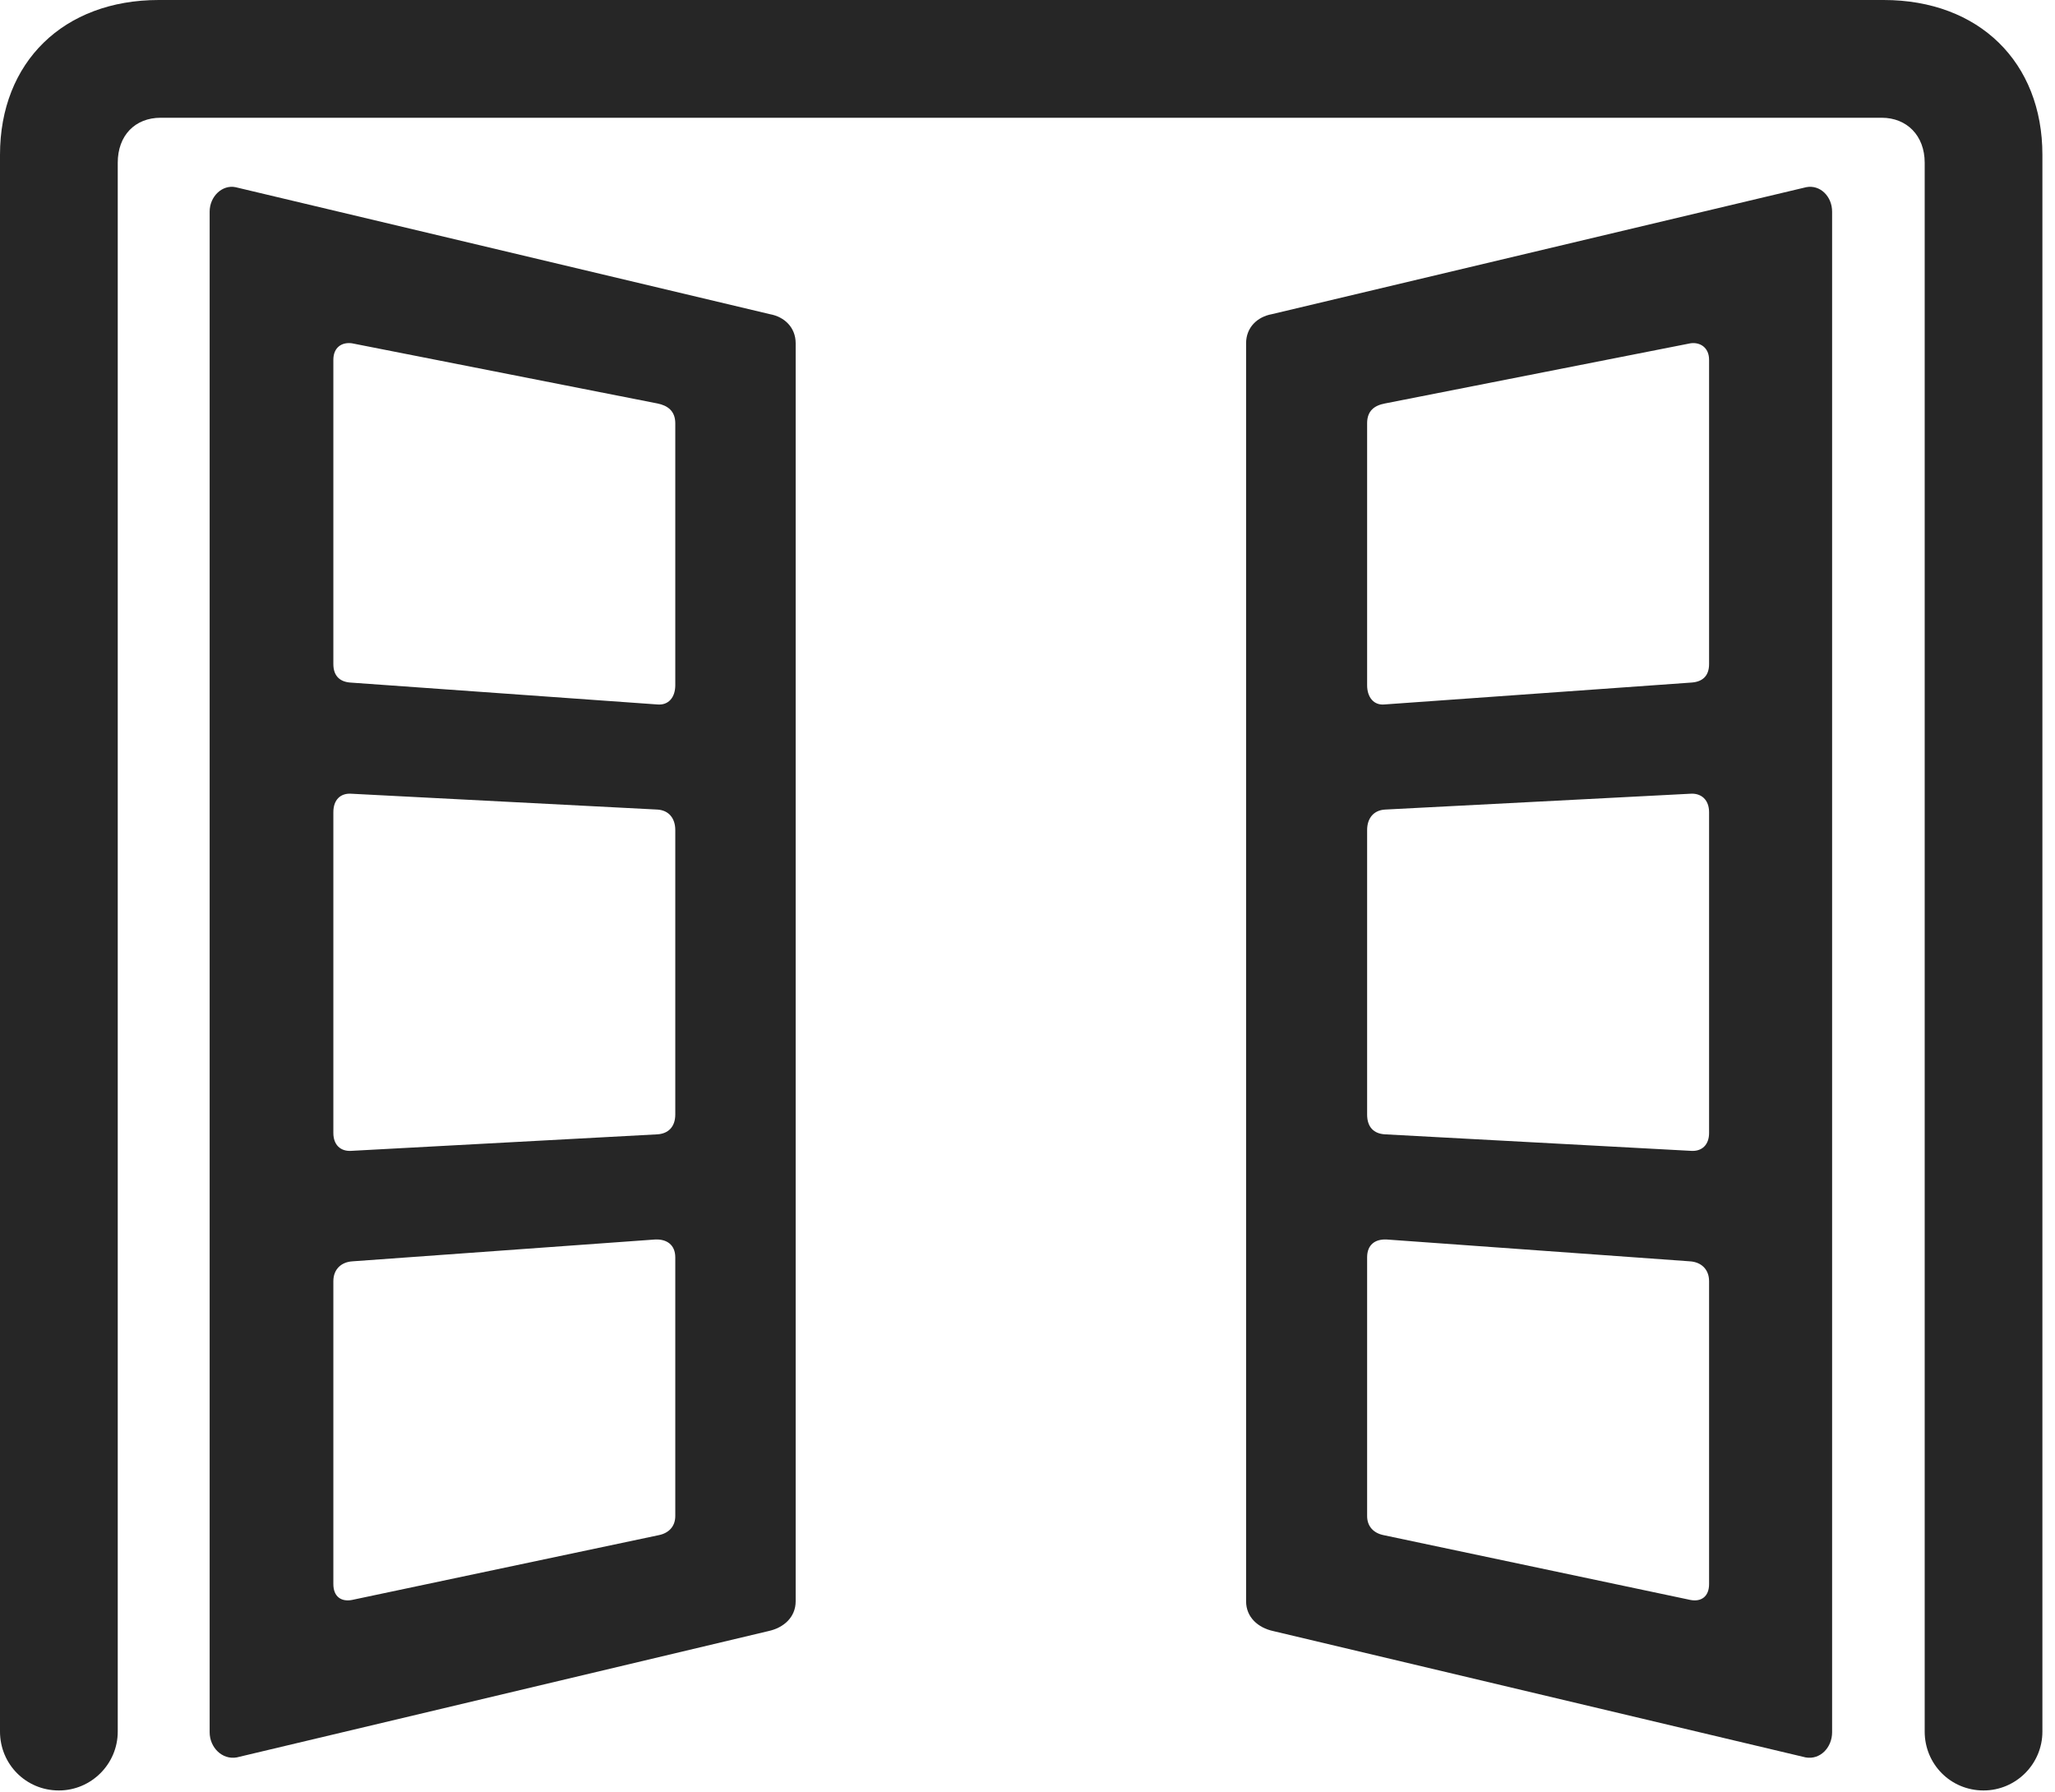 <?xml version="1.0" encoding="UTF-8"?>
<!--Generator: Apple Native CoreSVG 326-->
<!DOCTYPE svg
PUBLIC "-//W3C//DTD SVG 1.1//EN"
       "http://www.w3.org/Graphics/SVG/1.1/DTD/svg11.dtd">
<svg version="1.1" xmlns="http://www.w3.org/2000/svg" xmlns:xlink="http://www.w3.org/1999/xlink" viewBox="0 0 60.684 52.91">
 <g>
  <rect height="52.91" opacity="0" width="60.684" x="0" y="0"/>
  <path d="M1.738 52.871C2.695 52.871 3.477 52.09 3.477 51.133L3.477 4.805C3.477 4.004 3.984 3.477 4.746 3.477L55.566 3.477C56.309 3.477 56.836 4.004 56.836 4.805L56.836 51.133C56.836 52.09 57.598 52.871 58.574 52.871C59.531 52.871 60.312 52.09 60.312 51.133L60.312 4.57C60.312 1.836 58.438 0 55.625 0L4.688 0C1.875 0 0 1.836 0 4.57L0 51.133C0 52.09 0.762 52.871 1.738 52.871Z" fill="black" fill-opacity="0.85"/>
  <path d="M6.191 51.152C6.191 51.602 6.562 51.973 6.992 51.895L22.695 48.164C23.145 48.066 23.496 47.754 23.496 47.285L23.496 10.137C23.496 9.668 23.164 9.355 22.734 9.277L6.953 5.527C6.562 5.449 6.191 5.801 6.191 6.25ZM19.336 36.602C19.688 36.582 19.941 36.758 19.941 37.129L19.941 44.766C19.941 45.078 19.746 45.273 19.453 45.332L10.391 47.246C10.078 47.305 9.844 47.148 9.844 46.777L9.844 37.832C9.844 37.48 10.078 37.266 10.41 37.246ZM9.844 33.457L9.844 23.984C9.844 23.613 10.059 23.418 10.371 23.438L19.414 23.906C19.746 23.926 19.941 24.16 19.941 24.512L19.941 32.91C19.941 33.281 19.727 33.477 19.414 33.496L10.371 33.984C10.059 34.004 9.844 33.809 9.844 33.457ZM19.395 20.801L10.352 20.156C10.059 20.137 9.844 19.98 9.844 19.609L9.844 10.625C9.844 10.254 10.098 10.098 10.391 10.137L19.414 11.914C19.707 11.973 19.941 12.129 19.941 12.5L19.941 20.234C19.941 20.586 19.746 20.84 19.395 20.801ZM54.102 51.152L54.102 6.25C54.102 5.801 53.75 5.449 53.34 5.527L37.559 9.277C37.129 9.355 36.797 9.668 36.797 10.137L36.797 47.285C36.797 47.754 37.148 48.066 37.598 48.164L53.32 51.895C53.75 51.973 54.102 51.602 54.102 51.152ZM40.957 36.602L49.902 37.246C50.234 37.266 50.469 37.48 50.469 37.832L50.469 46.777C50.469 47.148 50.234 47.305 49.922 47.246L40.859 45.332C40.566 45.273 40.371 45.078 40.371 44.766L40.371 37.129C40.371 36.758 40.605 36.582 40.957 36.602ZM50.469 33.457C50.469 33.809 50.254 34.004 49.941 33.984L40.898 33.496C40.566 33.477 40.371 33.281 40.371 32.91L40.371 24.512C40.371 24.16 40.566 23.926 40.898 23.906L49.922 23.438C50.234 23.418 50.469 23.613 50.469 23.984ZM40.898 20.801C40.566 20.84 40.371 20.586 40.371 20.234L40.371 12.5C40.371 12.129 40.586 11.973 40.898 11.914L49.922 10.137C50.195 10.098 50.469 10.254 50.469 10.625L50.469 19.609C50.469 19.98 50.254 20.137 49.941 20.156Z" fill="black" fill-opacity="0.85"/>
 </g>
</svg>
